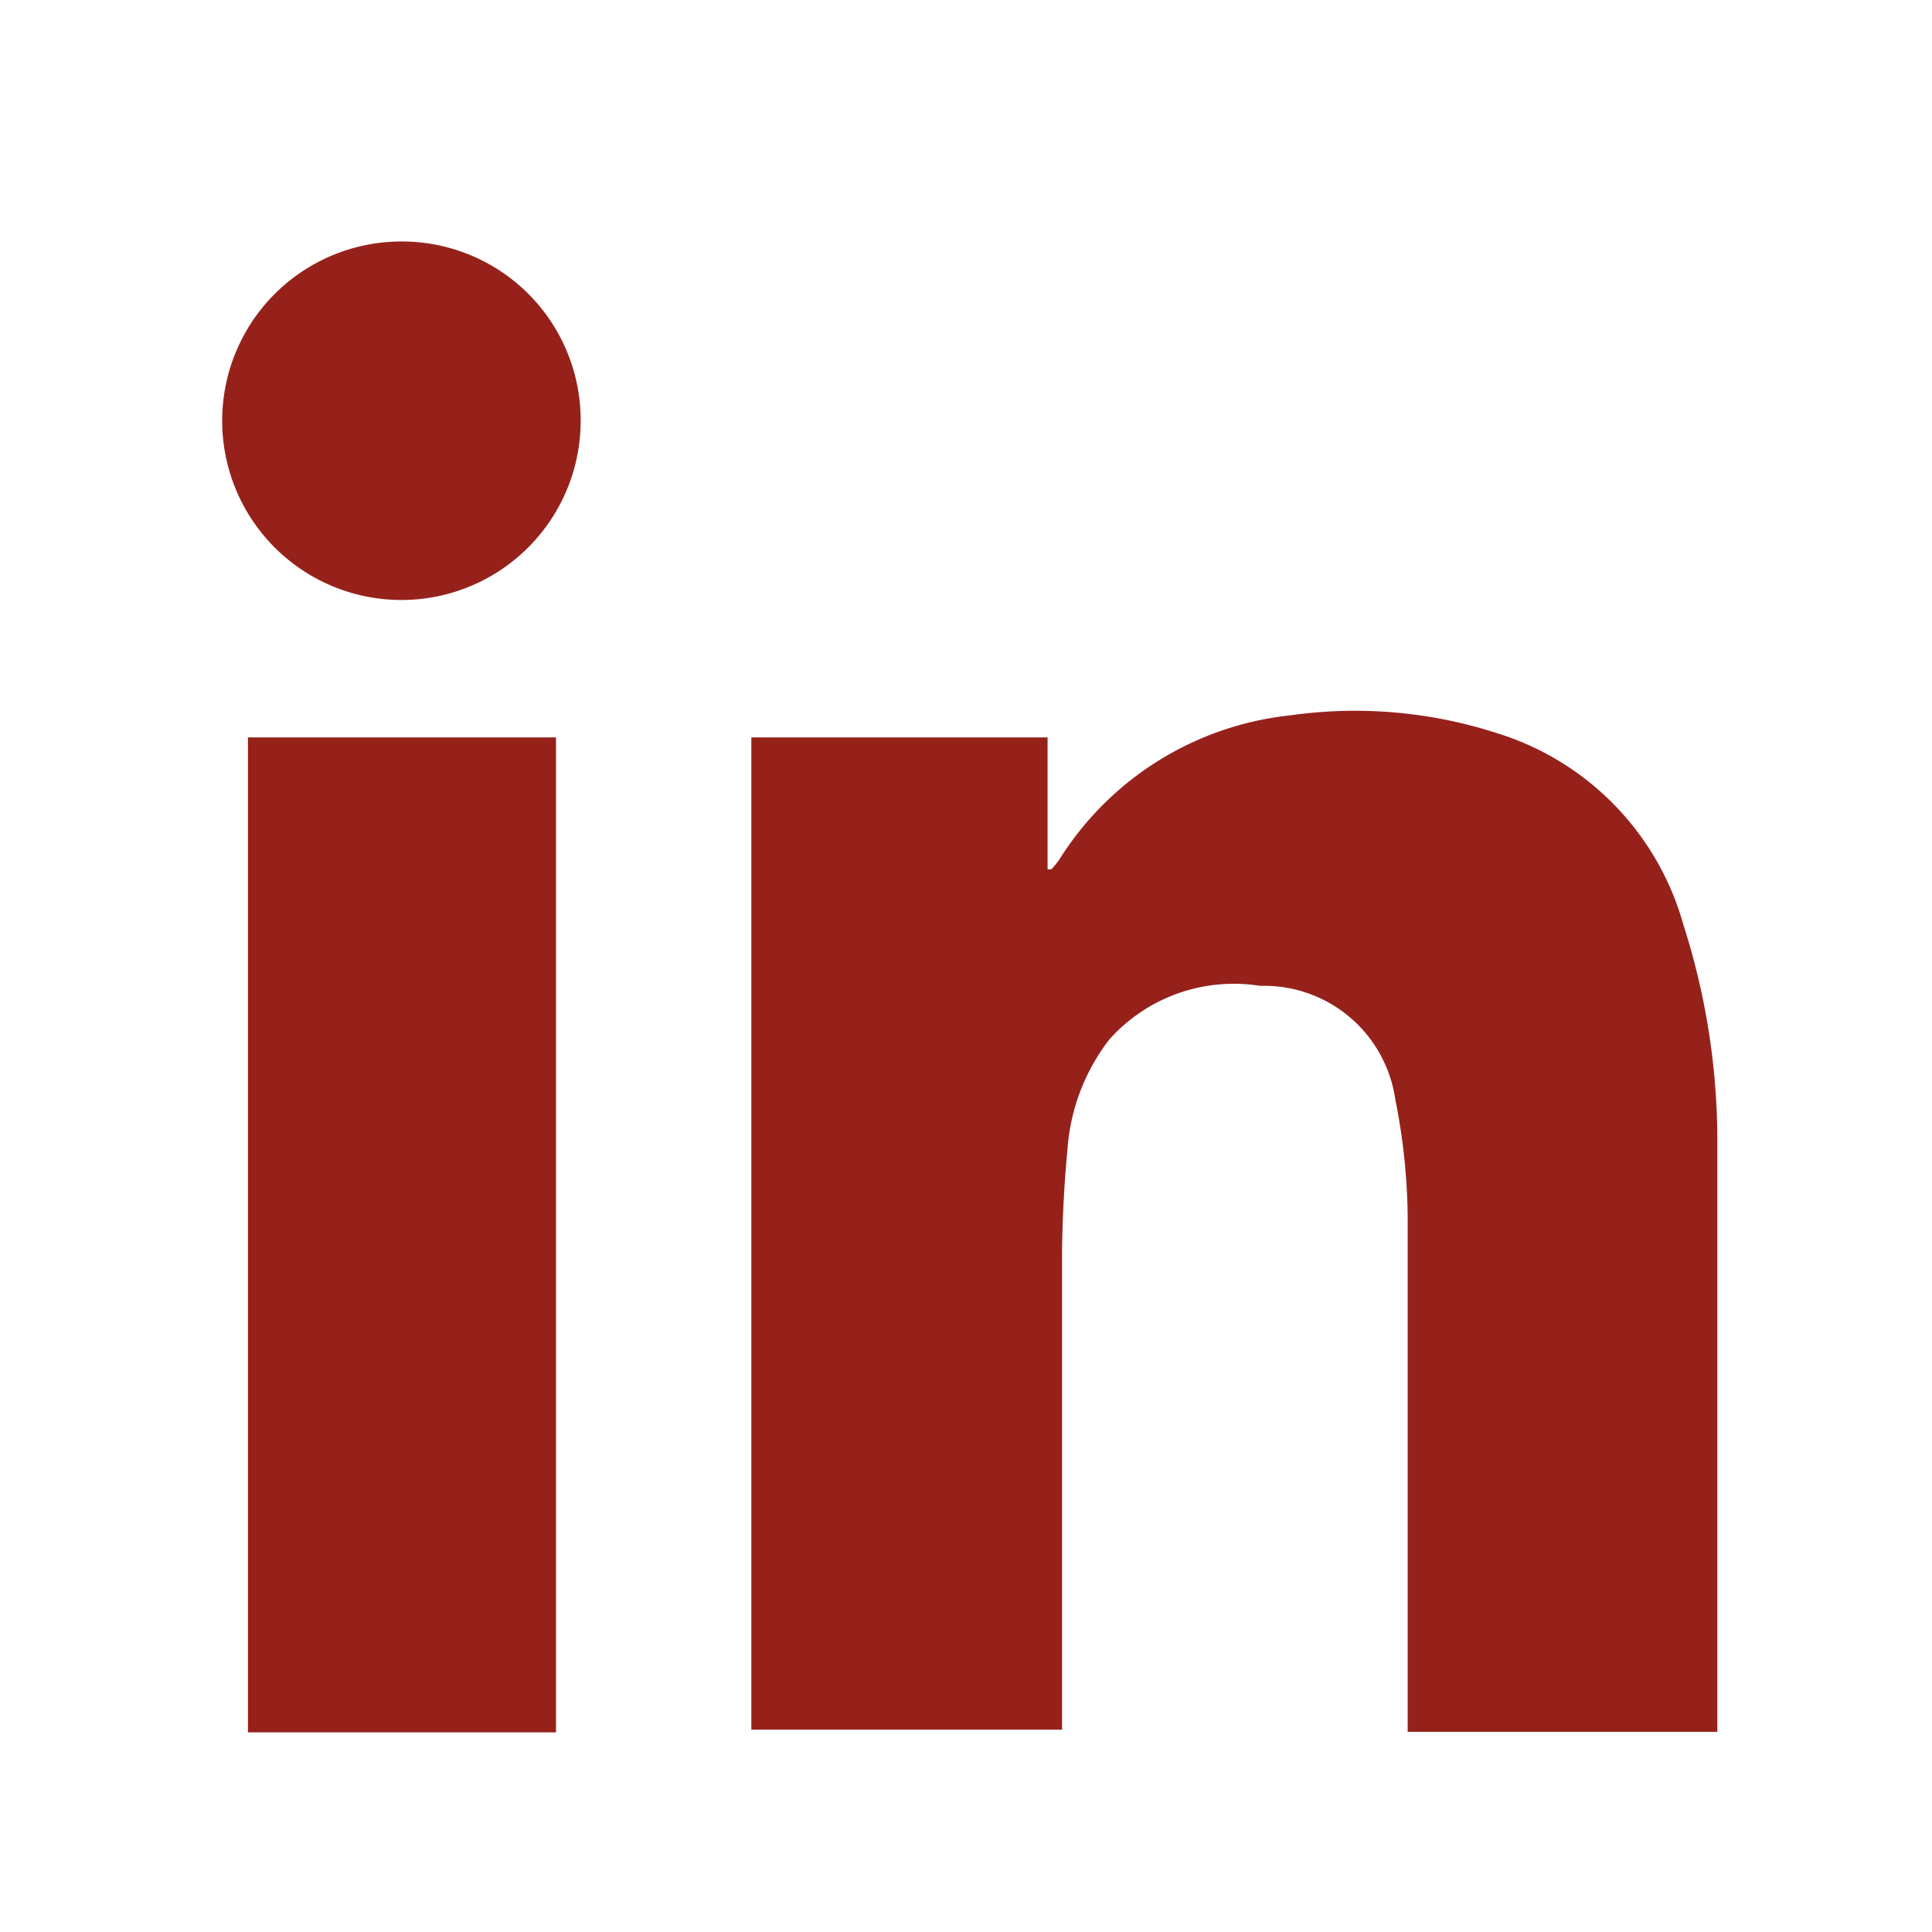 <svg id="Capa_1" data-name="Capa 1" xmlns="http://www.w3.org/2000/svg" viewBox="0 0 36 36"><title>SOCIAL ICONS</title><path d="M32,32.27H26.23c0-.15,0-.29,0-.42,0-3.05,0-6.11,0-9.16A11.58,11.58,0,0,0,26,20.49a2.47,2.47,0,0,0-2.52-2.12,3.11,3.11,0,0,0-2.81,1,3.78,3.78,0,0,0-.78,2.06c-.06.62-.09,1.23-.1,1.85,0,2.86,0,5.72,0,8.57v.38H14V13.74h5.52V16.2l.07,0a1.8,1.8,0,0,0,.14-.17,5.8,5.8,0,0,1,4.31-2.7,8.59,8.59,0,0,1,3.85.33,5.2,5.2,0,0,1,3.48,3.58A13.17,13.17,0,0,1,32,21.34c0,3.56,0,7.12,0,10.68C32,32.1,32,32.18,32,32.27Z" style="fill:#96211b"/><path d="M4.62,32.28V13.74h5.74V32.28Z" style="fill:#96211b"/><path d="M10.82,7.82A3.34,3.34,0,1,1,7.46,4.5,3.33,3.33,0,0,1,10.82,7.82Z" style="fill:#96211b"/></svg>